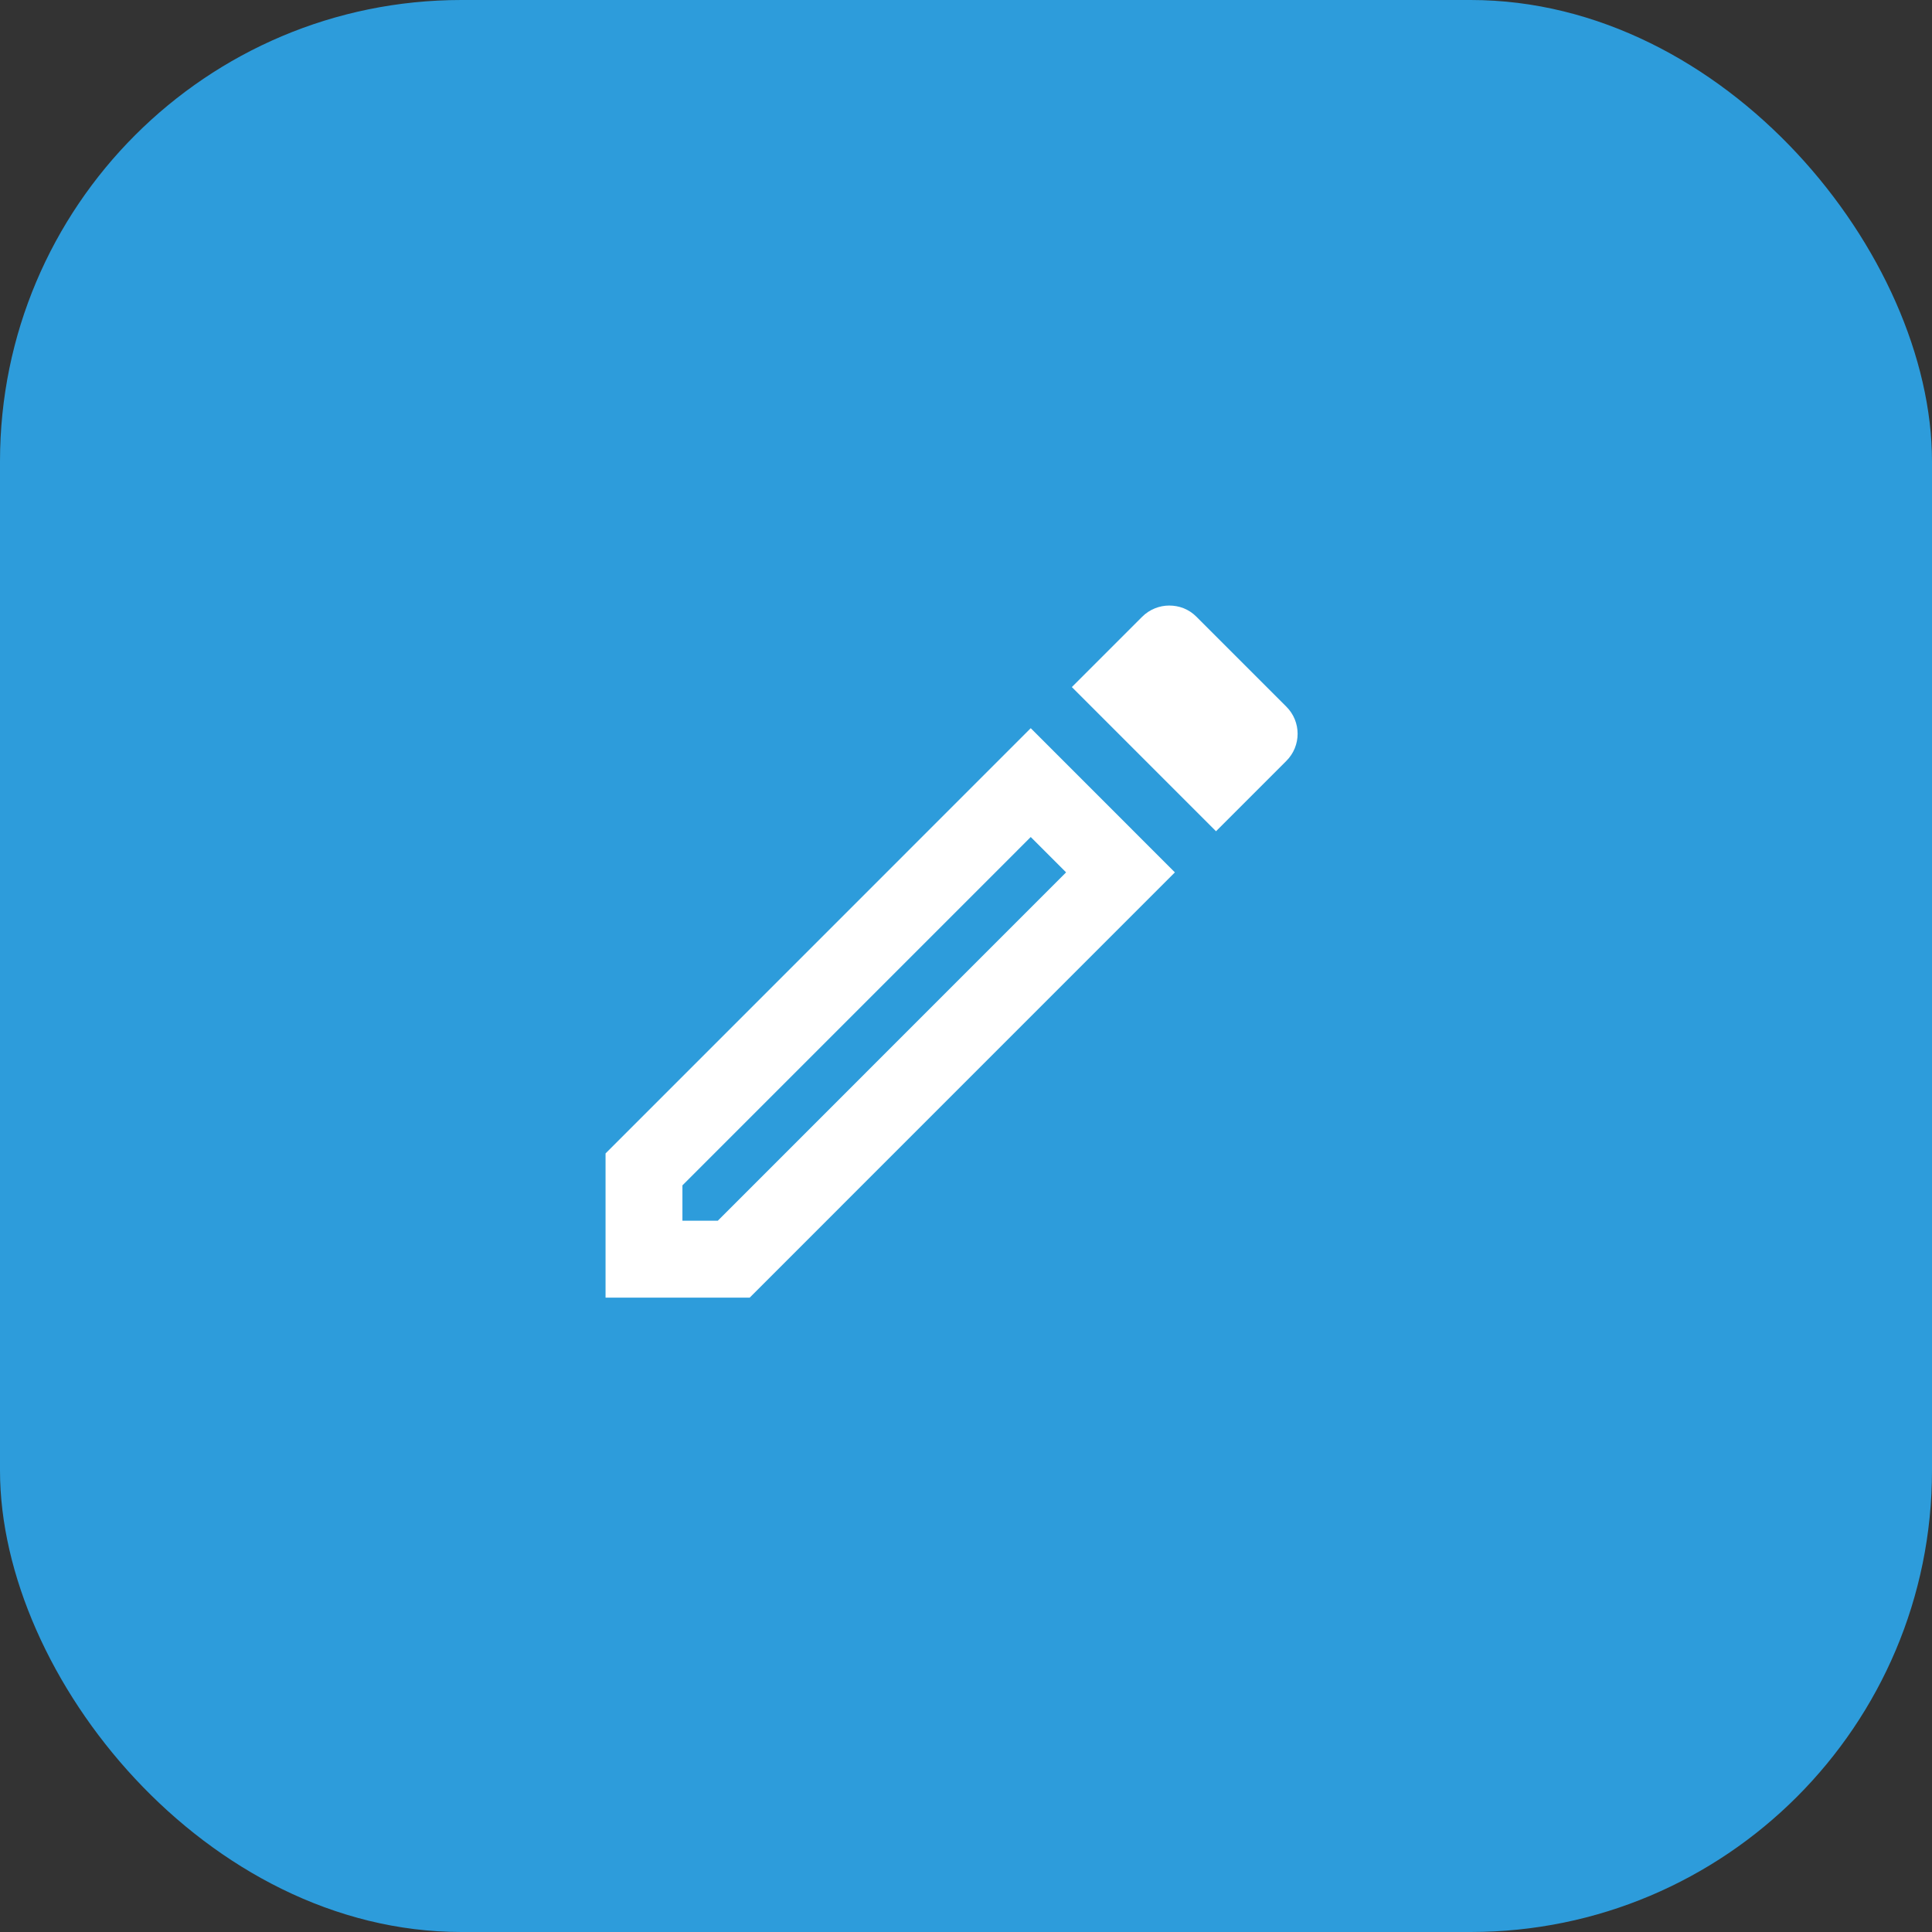 <svg width="67" height="67" viewBox="0 0 67 67" fill="none" xmlns="http://www.w3.org/2000/svg">
<rect x="0" y="0" width="67" height="67" fill="#333333" stroke="none"/>
<rect width="67" height="67" rx="16" fill="#2D9CDB"/>
<path d="M35.745 29.027L36.971 30.253L24.893 42.333H23.666V41.107L35.745 29.027V29.027ZM40.544 21C40.211 21 39.864 21.133 39.611 21.387L37.171 23.827L42.17 28.827L44.61 26.387C45.13 25.867 45.13 25.027 44.61 24.507L41.49 21.387C41.224 21.12 40.891 21 40.544 21V21ZM35.745 25.253L21 40V45H25.999L40.744 30.253L35.745 25.253V25.253Z" fill="white"/>
</svg>
